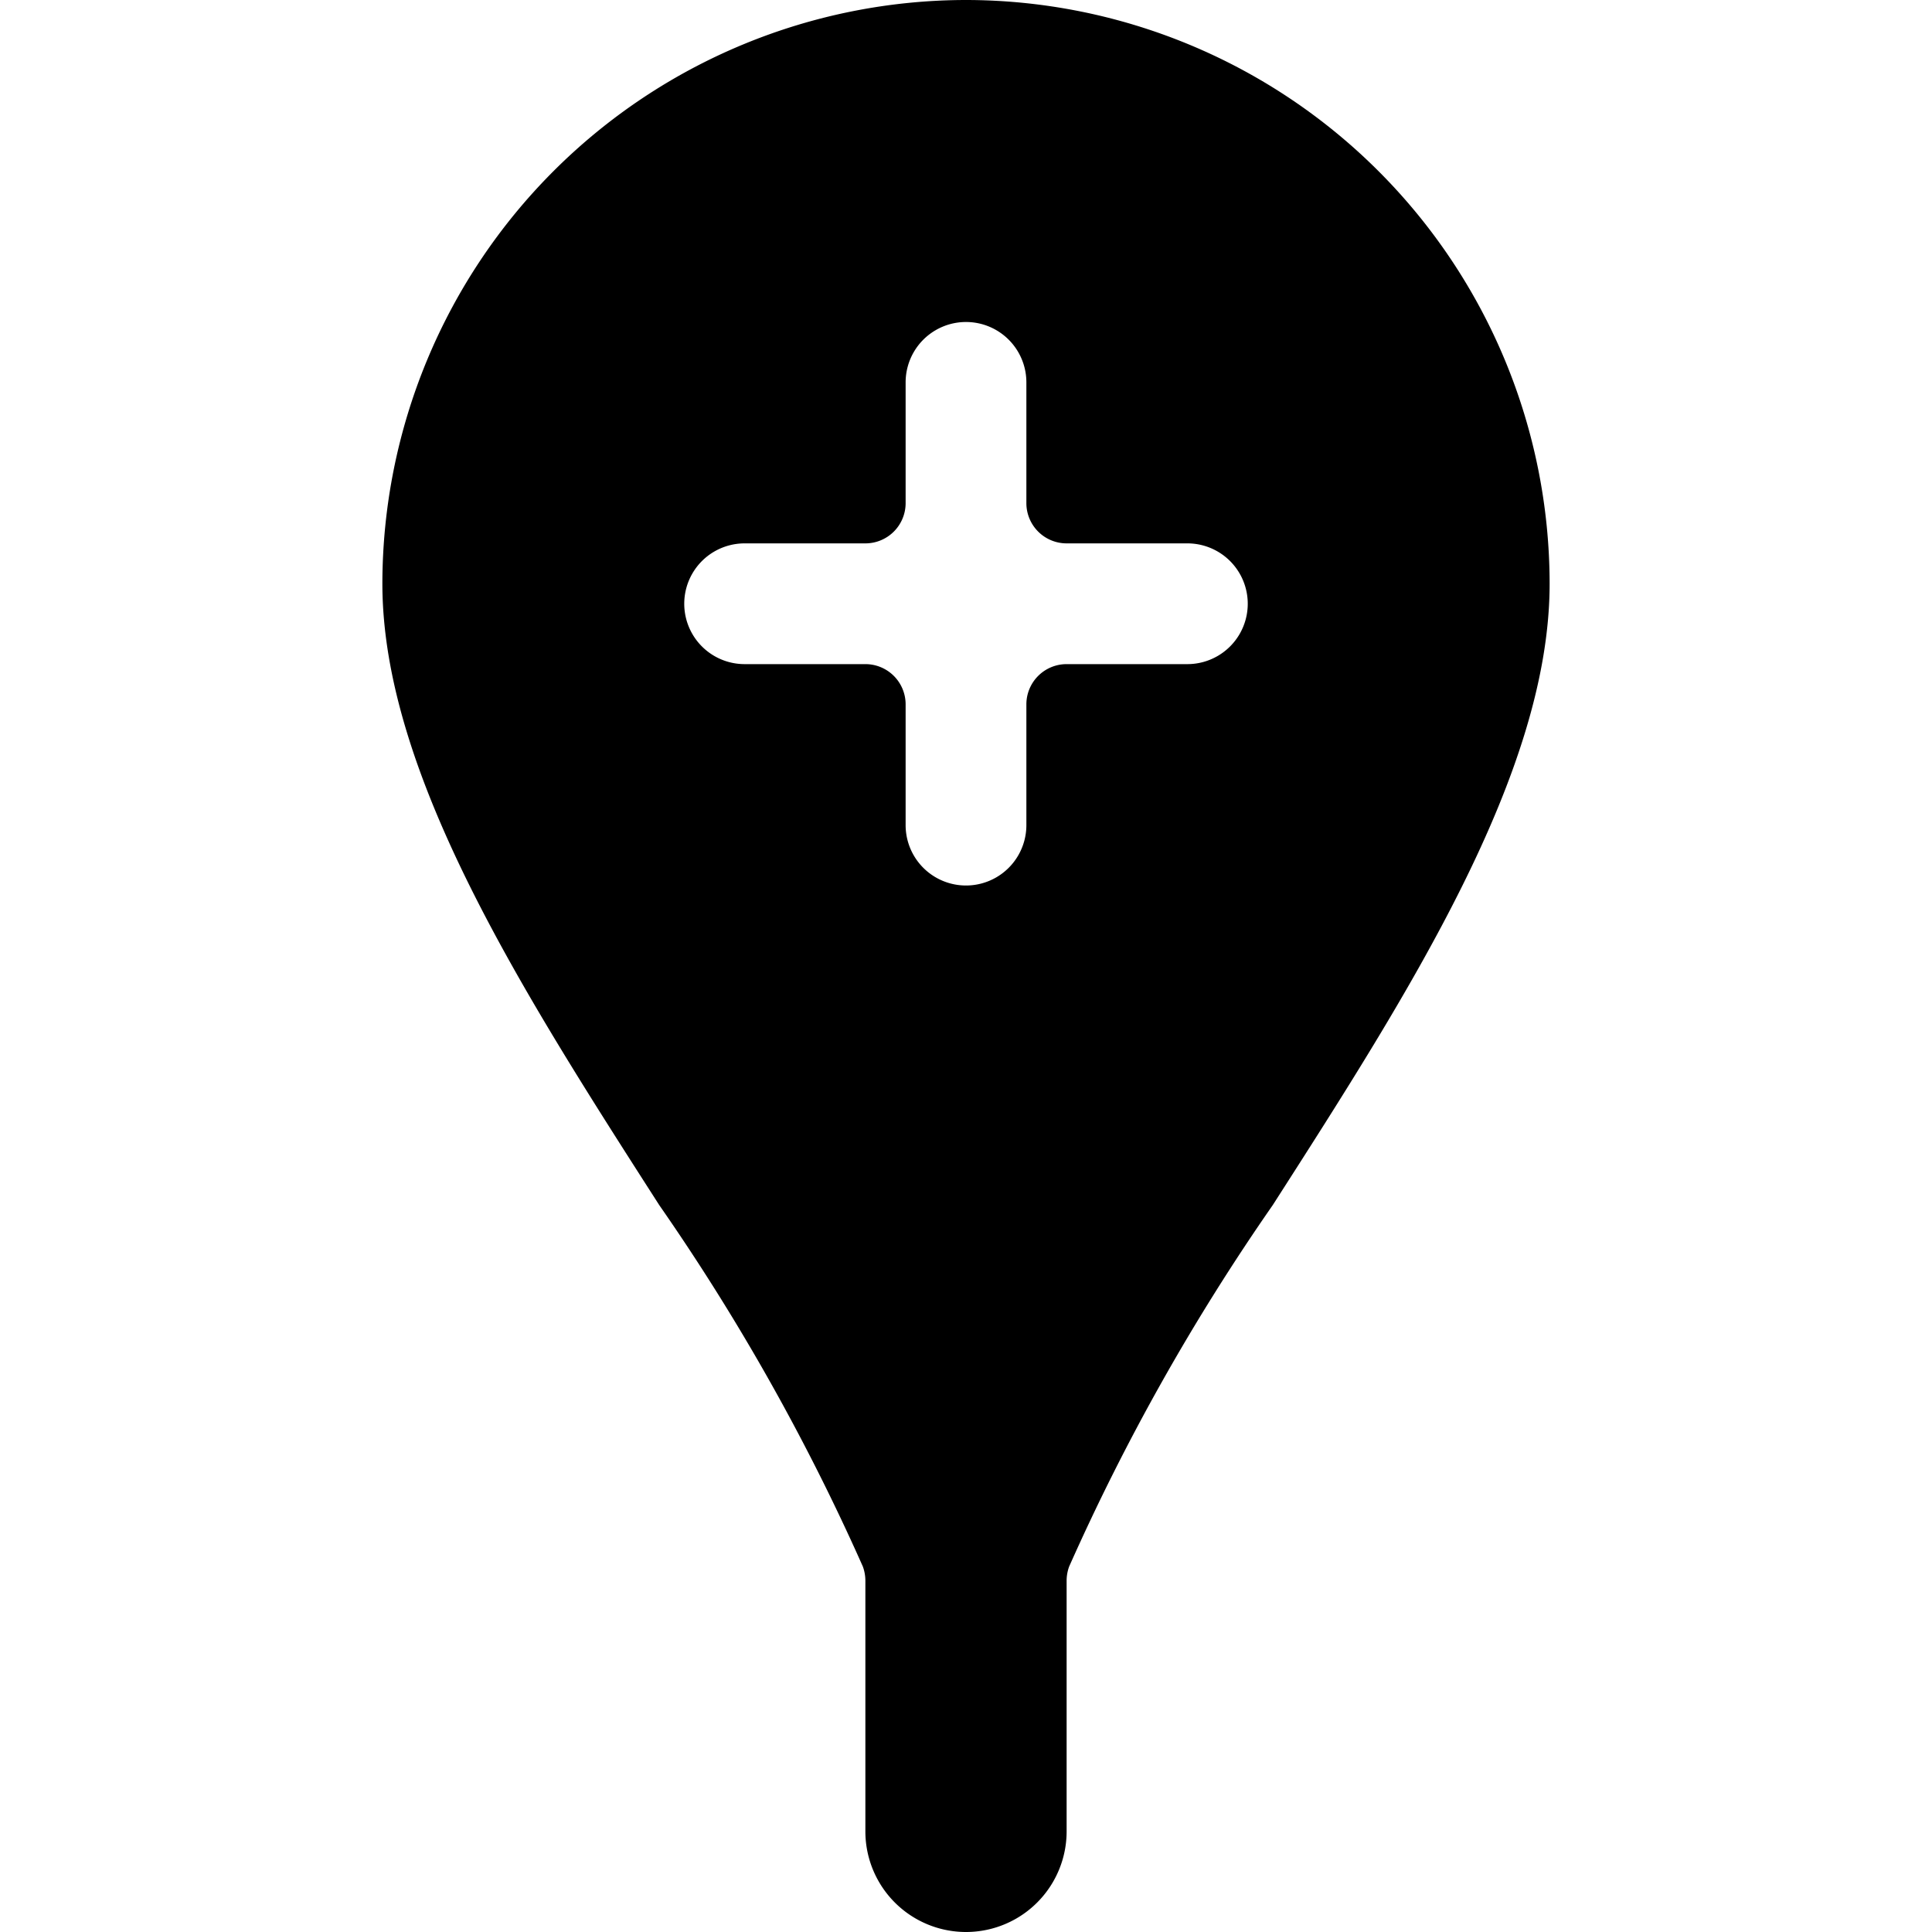 <svg xmlns="http://www.w3.org/2000/svg" viewBox="0 0 24 24"><title>pin-add-1</title><path d="M12,0A7.258,7.258,0,0,0,4.75,7.25c0,2.36,1.749,5.085,3.44,7.721a27.253,27.253,0,0,1,2.529,4.49.514.514,0,0,1,.031.174V22.75a1.25,1.25,0,0,0,2.5,0V19.635a.514.514,0,0,1,.031-.174,27.253,27.253,0,0,1,2.529-4.49C17.5,12.335,19.25,9.61,19.25,7.25A7.258,7.258,0,0,0,12,0Zm2.75,8.25h-1.5a.5.5,0,0,0-.5.5v1.5a.75.75,0,0,1-1.5,0V8.75a.5.5,0,0,0-.5-.5H9.25a.75.75,0,0,1,0-1.5h1.5a.5.5,0,0,0,.5-.5V4.75a.75.75,0,0,1,1.5,0v1.5a.5.5,0,0,0,.5.5h1.5a.75.75,0,0,1,0,1.5Z"/></svg>